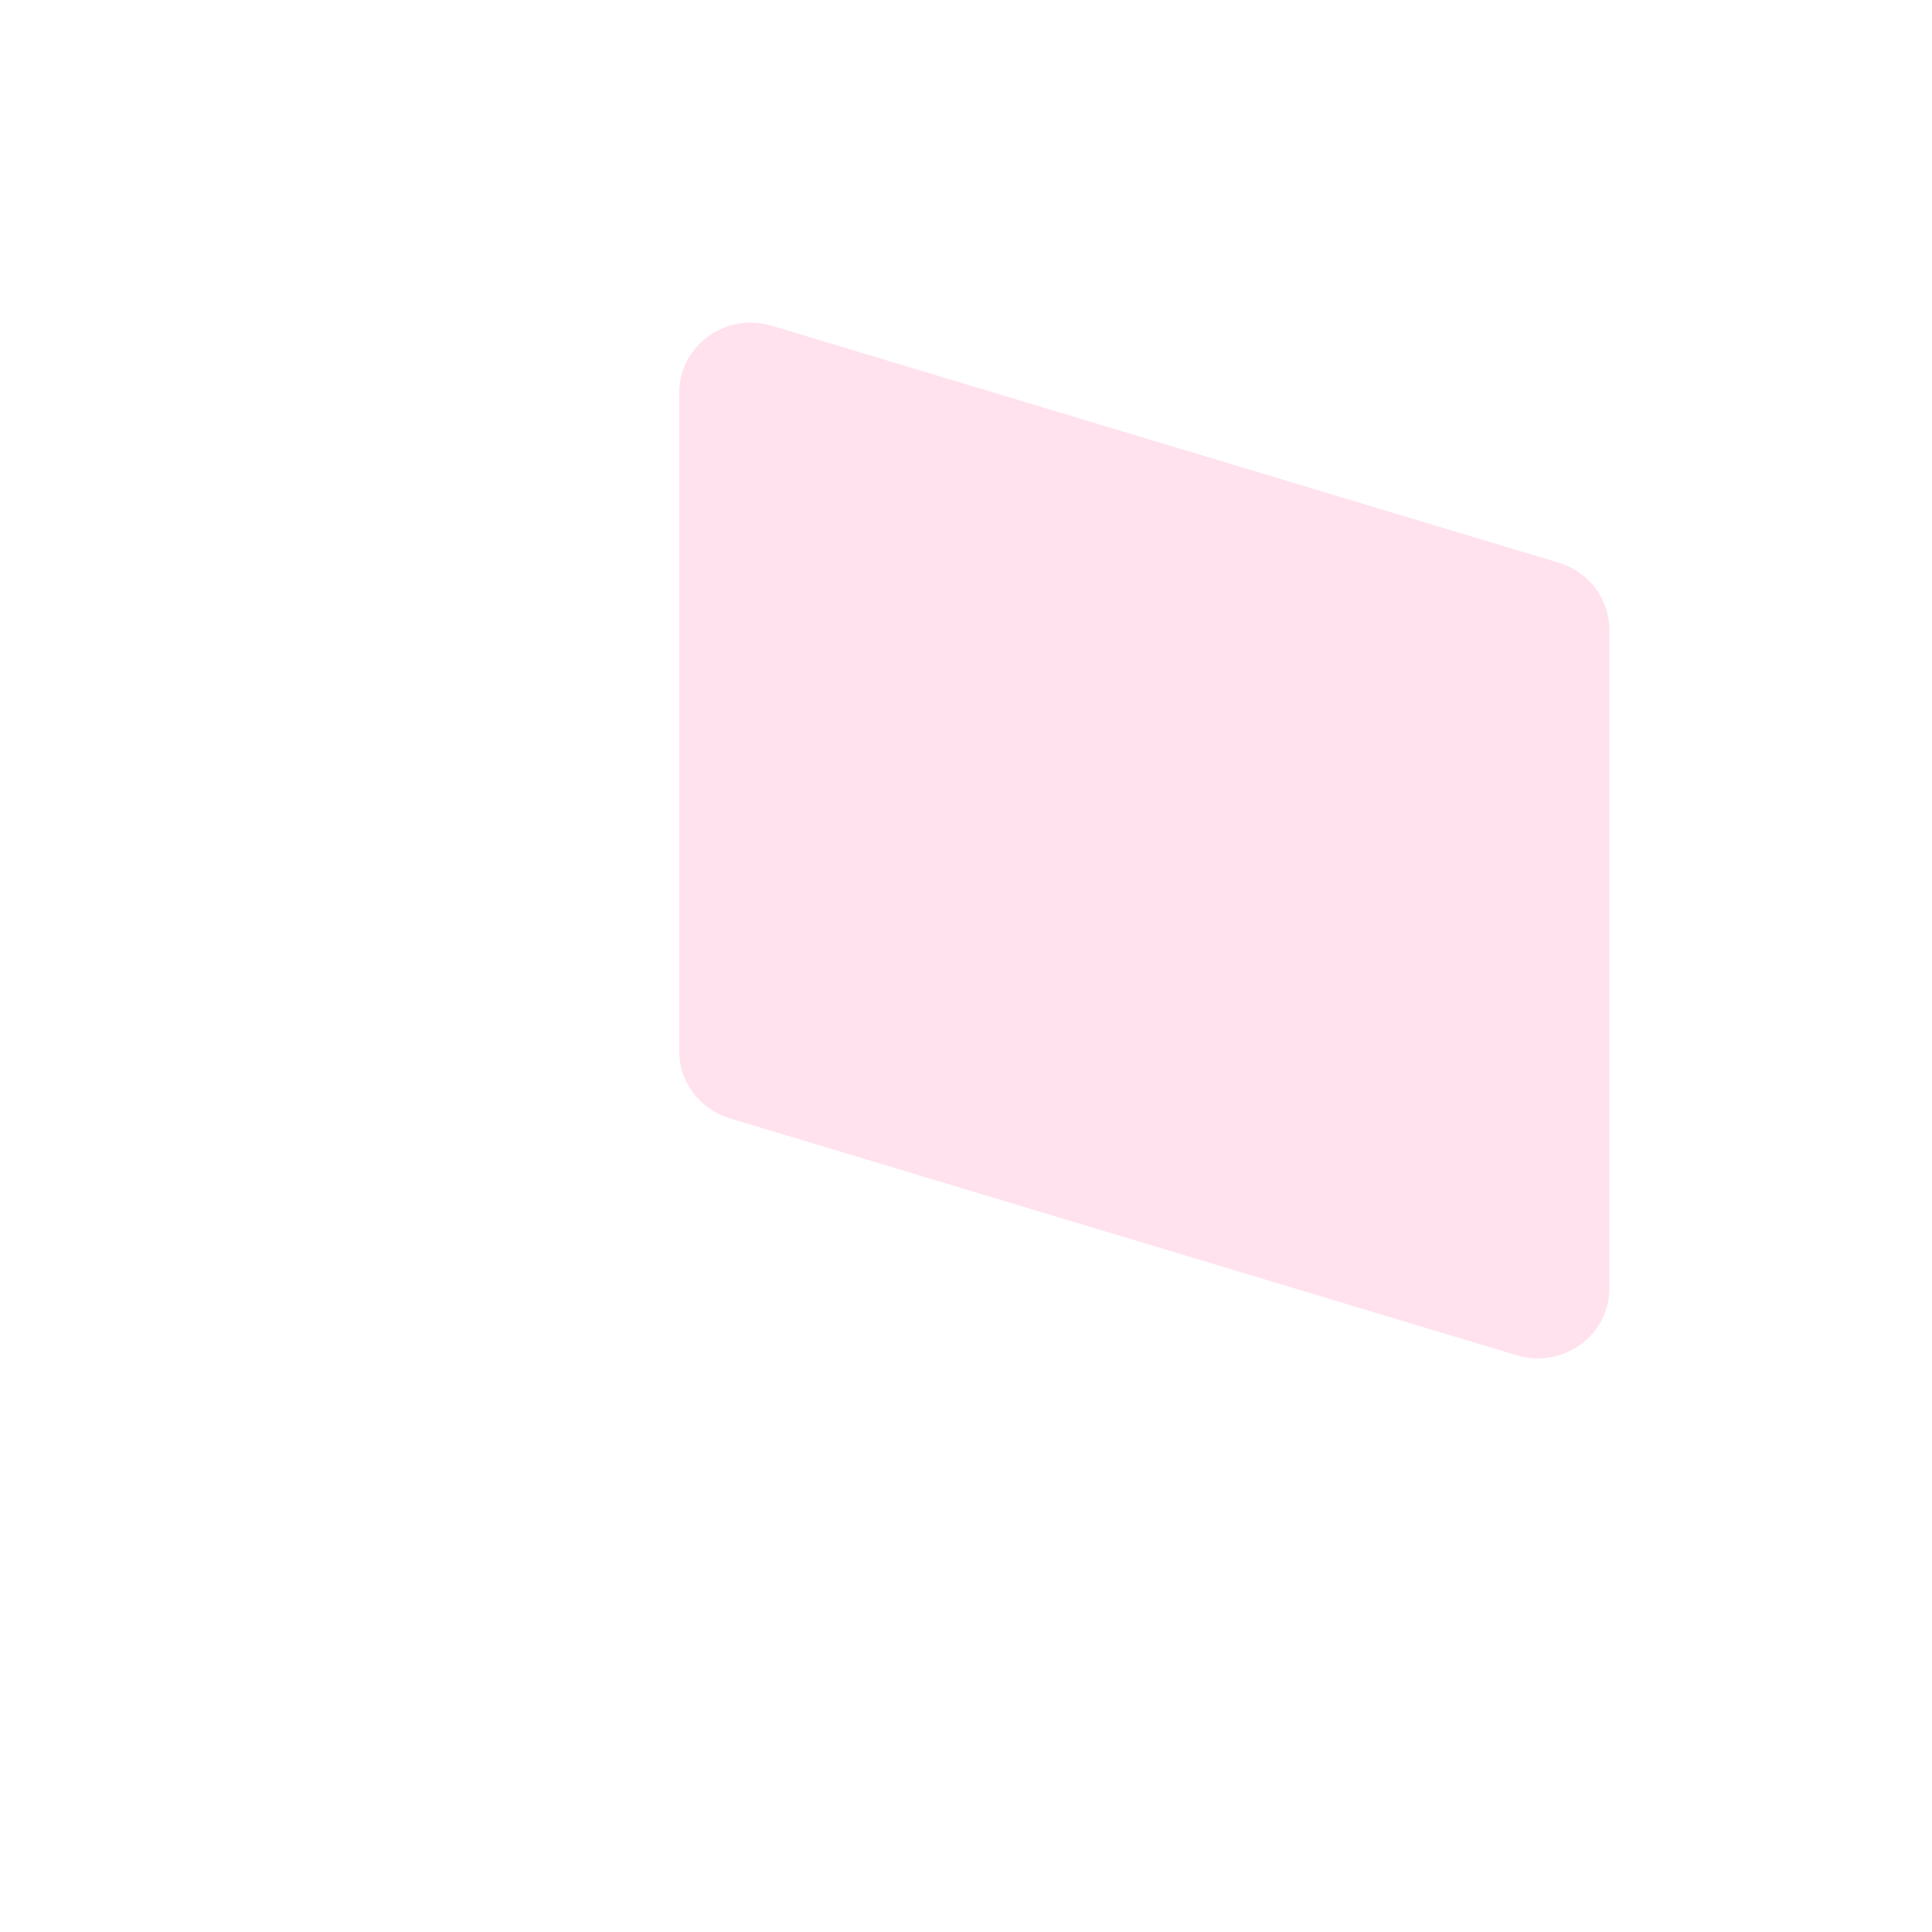 <svg width="1024" height="1024" viewBox="0 0 1024 1024" fill="none" xmlns="http://www.w3.org/2000/svg">
<path opacity="0.3" fill-rule="evenodd" clip-rule="evenodd" d="M360 208.136C360 183.168 384.689 165.323 409.076 172.666L826.23 298.273C842.142 303.064 853 317.451 853 333.743V682.864C853 707.832 828.311 725.677 803.924 718.334L386.77 592.727C370.858 587.936 360 573.549 360 557.257V208.136Z" fill="#FF9DC4"/>
</svg>
